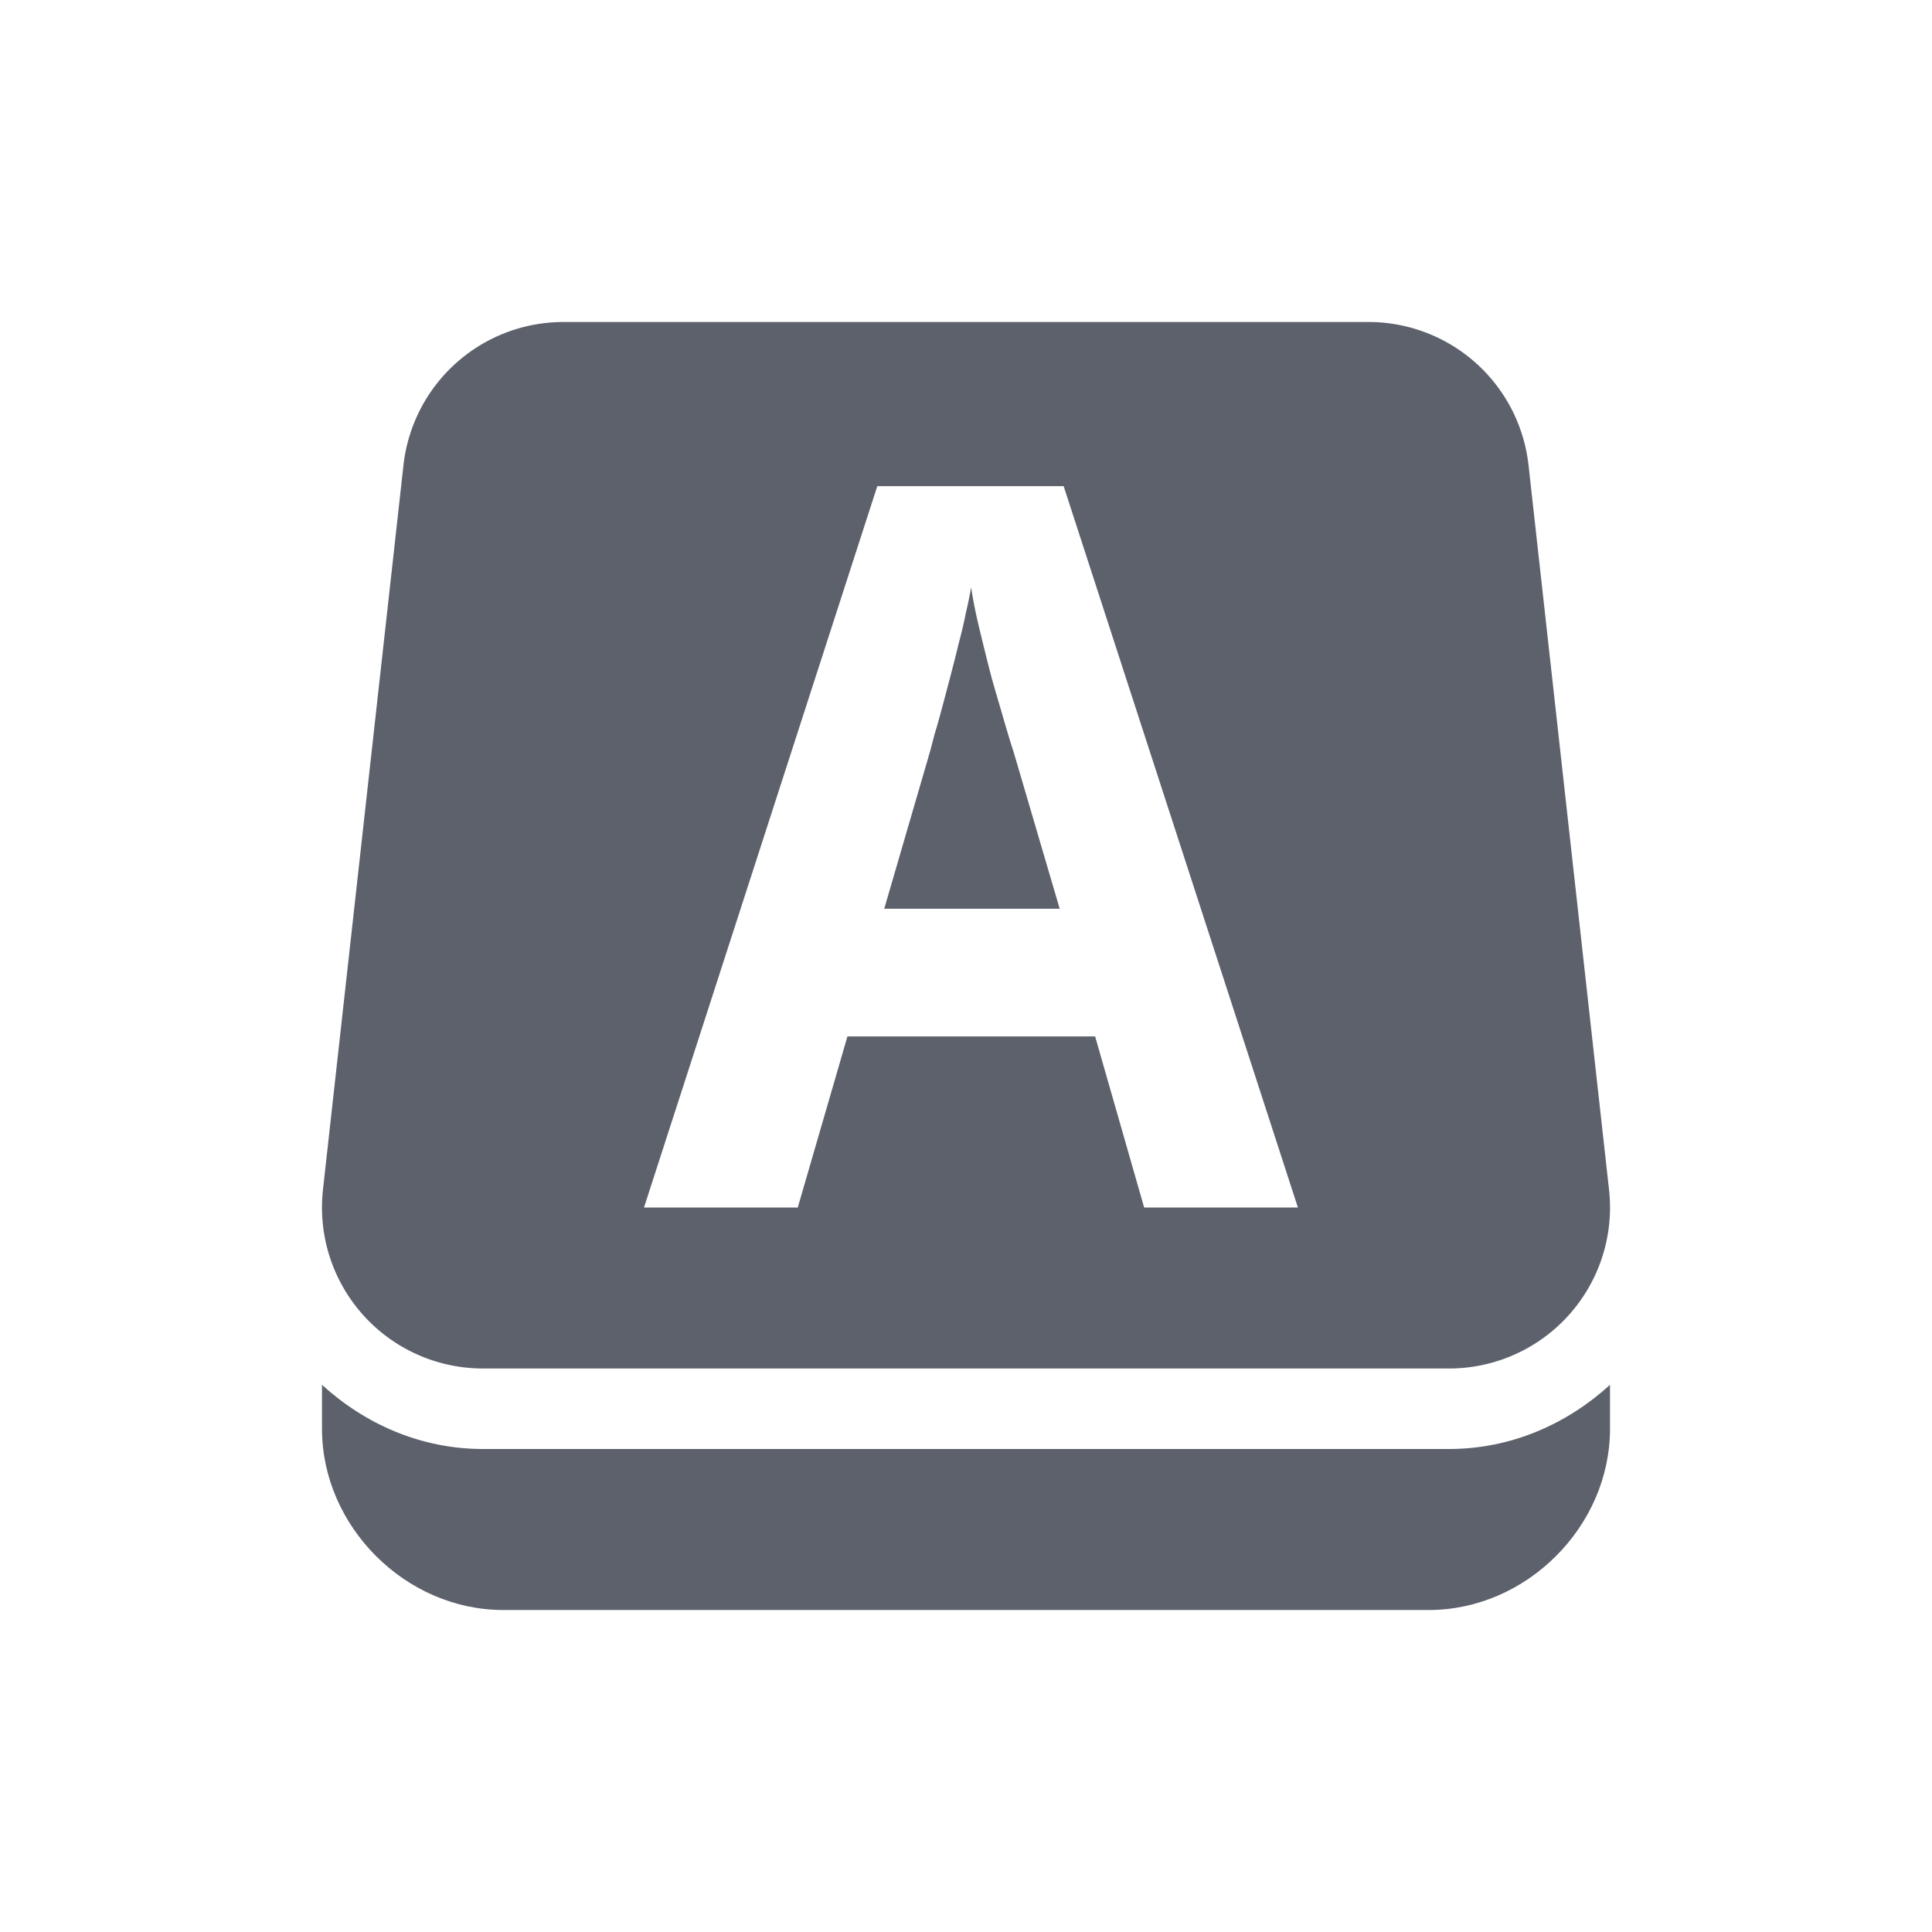 <?xml version="1.0"?>
<svg xmlns="http://www.w3.org/2000/svg" viewBox="0 0 24 24" width="24" version="1.1" height="24" id="svg2">
 <defs id="defs12">
  <style type="text/css" id="current-color-scheme">
   .ColorScheme-Text { color:#5c616c; } .ColorScheme-Highlight { color:#5294e2; } .ColorScheme-ButtonBackground { color:#5c616c; }
  </style>
 </defs>
 <g transform="translate(0 -1028.4)" id="g4">
  <path style="fill:currentColor" d="m7 4a2 2 0 0 0 -1.988 1.779l-1 9a2 2 0 0 0 1.988 2.221h12a2 2 0 0 0 1.988 -2.221l-1-9a2 2 0 0 0 -1.988 -1.779h-10zm3.898 2.039h2.315l2.91 8.961h-1.91l-0.609-2.125h-3.077l-0.617 2.125h-1.91l2.898-8.961zm1.166 1.258c-0.016 0.089-0.037 0.196-0.066 0.318-0.024 0.122-0.055 0.252-0.092 0.391-0.032 0.134-0.067 0.27-0.103 0.408-0.037 0.138-0.071 0.269-0.104 0.391-0.032 0.122-0.063 0.231-0.092 0.324-0.024 0.094-0.042 0.162-0.054 0.207l-0.569 1.953h2.18l-0.574-1.953c-0.025-0.073-0.061-0.193-0.11-0.359-0.048-0.167-0.103-0.351-0.16-0.551-0.053-0.203-0.103-0.406-0.152-0.609-0.049-0.203-0.083-0.377-0.104-0.519z" fill-rule="evenodd" transform="translate(0 1028.4)" id="path6" class="ColorScheme-Text"/>
  <path style="fill:currentColor" d="m4 17.203v0.547c0 1.212 1.038 2.25 2.25 2.25h11.5c1.212 0 2.25-1.038 2.25-2.25v-0.547c-0.532 0.485-1.225 0.797-2 0.797h-12c-0.775 0-1.468-0.312-2-0.797z" transform="translate(0 1028.4)" id="path8" class="ColorScheme-Text"/>
 </g>
</svg>
